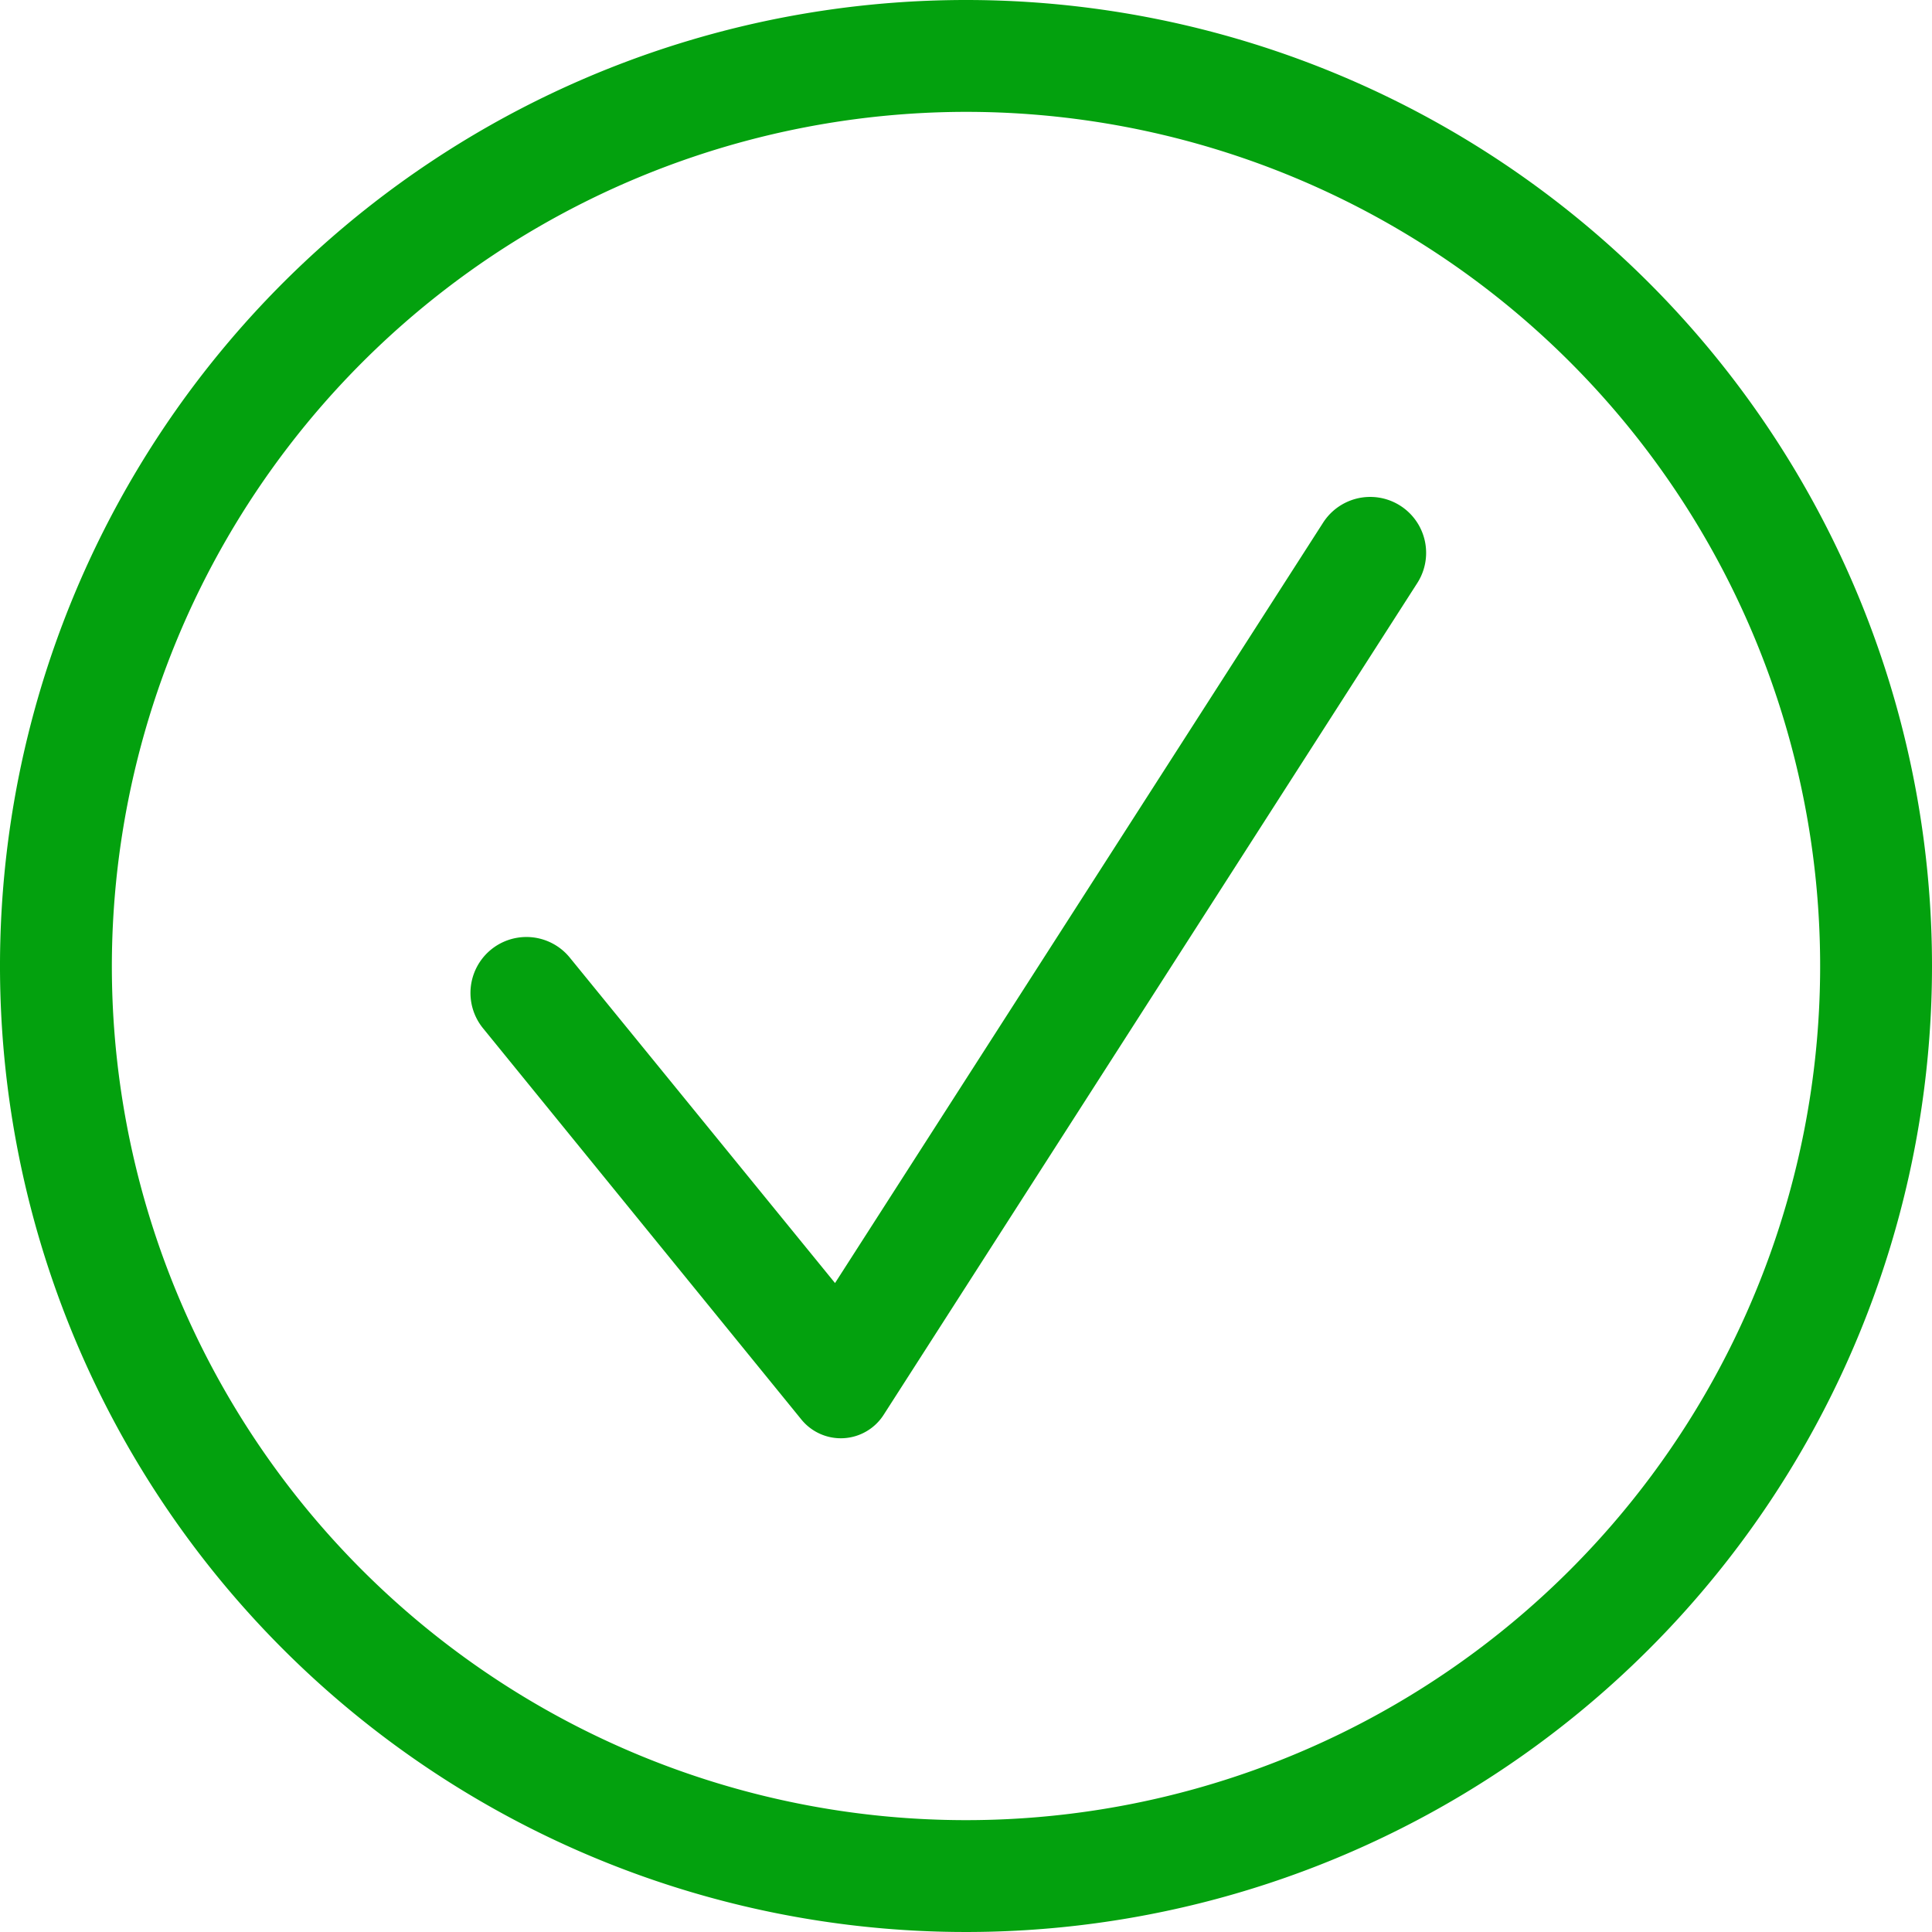<svg xmlns="http://www.w3.org/2000/svg" viewBox="0 0 19 19" fill="rgb(3,161,14)" style=""> <title>checkmark.circle_reduced@1x</title> <g transform="translate(-0.5, -3)"> <path d="M10,4.1a8.4,8.4,0,1,1-8.4,8.4A8.409,8.409,0,0,1,10,4.1M10,3a9.5,9.5,0,1,0,9.5,9.5A9.5,9.5,0,0,0,10,3Z"/> <path d="M9.19,16.914a.5.5,0,0,1-.809.046L5.25,13.112a.55.55,0,1,1,.854-.694l2.608,3.2,4.8-7.478a.55.55,0,0,1,.926.594Z"/> </g> </svg>